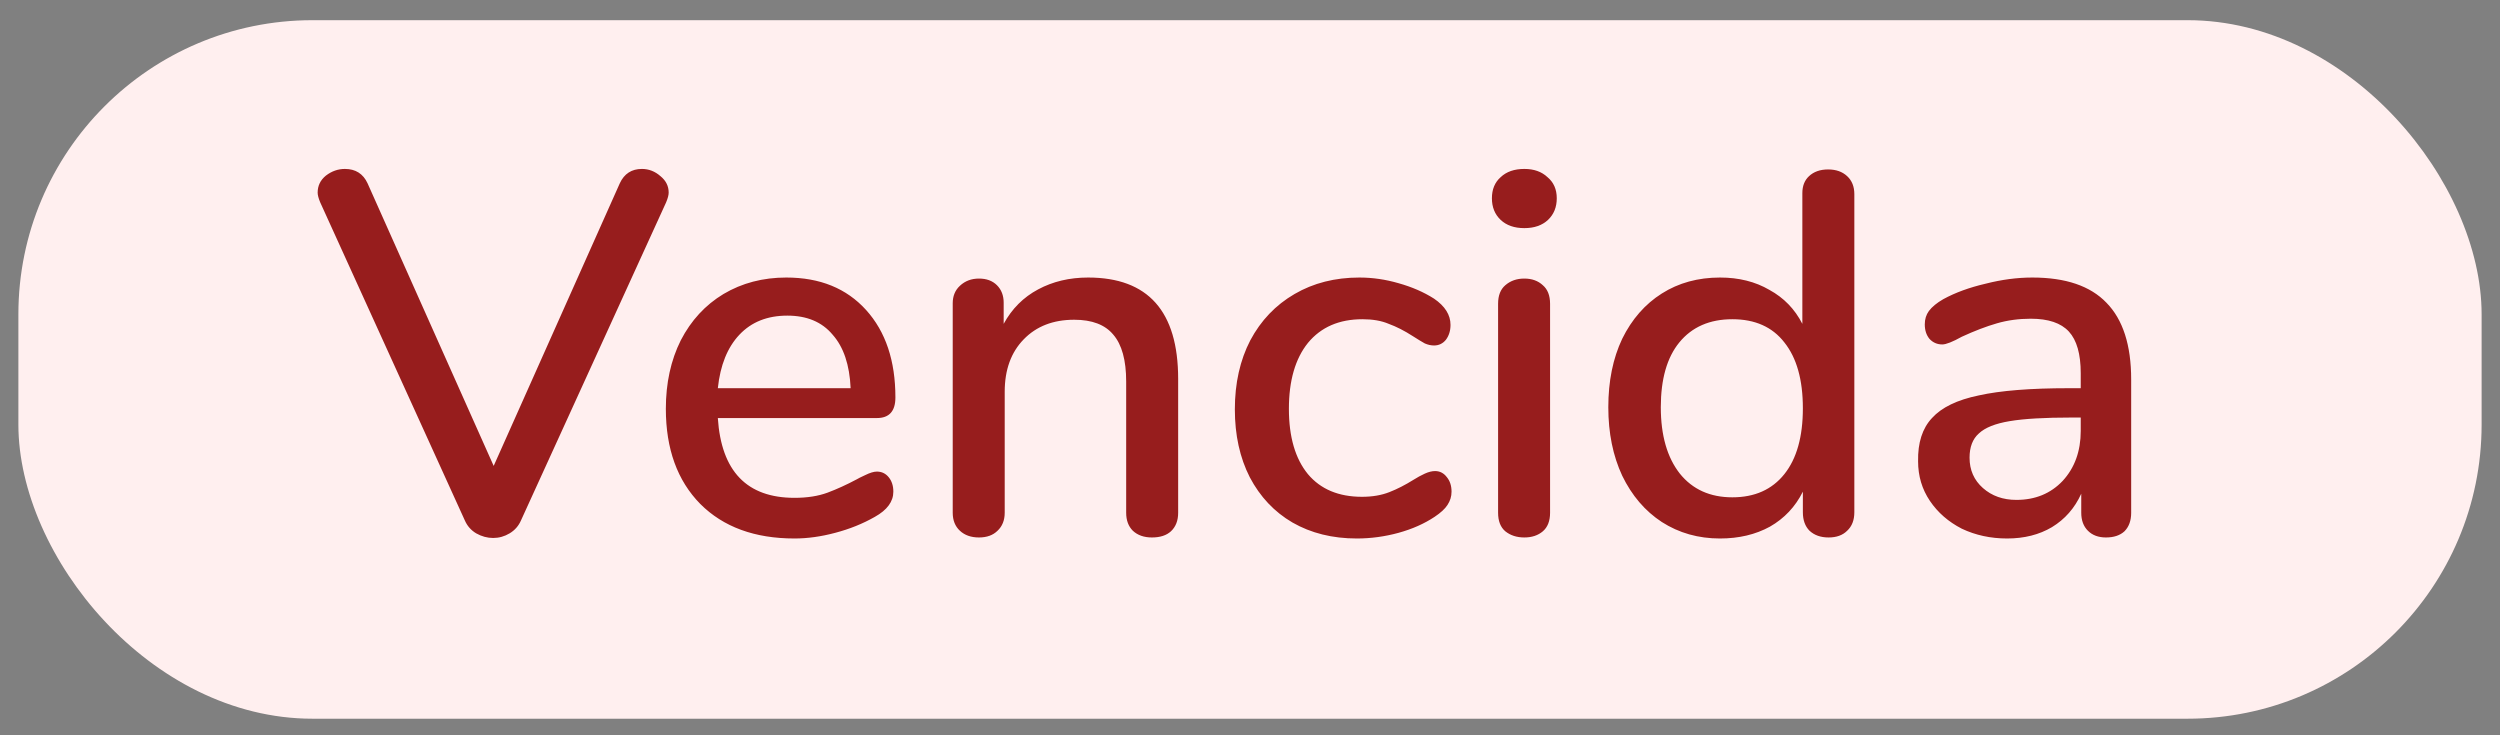 <svg width="68" height="20" viewBox="0 0 68 20" fill="none" xmlns="http://www.w3.org/2000/svg">
<rect x="0" y="0" width="68" height="20" fill="#808080" stroke="none"/>
<rect x="0.5" y="0.549" width="67" height="19" rx="8" fill="#FFEFEF"/>
<path d="M16.858 4.987C16.979 4.725 17.18 4.595 17.46 4.595C17.647 4.595 17.815 4.66 17.964 4.791C18.113 4.912 18.188 5.061 18.188 5.239C18.188 5.304 18.165 5.393 18.118 5.505L14.17 14.157C14.105 14.306 14.002 14.423 13.862 14.507C13.722 14.591 13.573 14.633 13.414 14.633C13.255 14.633 13.101 14.591 12.952 14.507C12.812 14.423 12.709 14.306 12.644 14.157L8.71 5.505C8.663 5.393 8.64 5.304 8.64 5.239C8.64 5.052 8.715 4.898 8.864 4.777C9.023 4.655 9.195 4.595 9.382 4.595C9.671 4.595 9.877 4.725 9.998 4.987L13.428 12.673L16.858 4.987ZM23.851 12.827C23.982 12.827 24.089 12.878 24.173 12.981C24.257 13.084 24.299 13.214 24.299 13.373C24.299 13.643 24.131 13.872 23.795 14.059C23.469 14.245 23.109 14.39 22.717 14.493C22.335 14.595 21.966 14.647 21.611 14.647C20.529 14.647 19.675 14.334 19.049 13.709C18.424 13.074 18.111 12.211 18.111 11.119C18.111 10.419 18.247 9.798 18.517 9.257C18.797 8.715 19.185 8.295 19.679 7.997C20.183 7.698 20.753 7.549 21.387 7.549C22.302 7.549 23.025 7.843 23.557 8.431C24.089 9.019 24.355 9.812 24.355 10.811C24.355 11.184 24.187 11.371 23.851 11.371H19.525C19.619 12.818 20.314 13.541 21.611 13.541C21.957 13.541 22.255 13.494 22.507 13.401C22.759 13.307 23.025 13.186 23.305 13.037C23.333 13.018 23.408 12.981 23.529 12.925C23.66 12.86 23.767 12.827 23.851 12.827ZM21.415 8.585C20.874 8.585 20.44 8.757 20.113 9.103C19.787 9.448 19.591 9.933 19.525 10.559H23.137C23.109 9.924 22.946 9.439 22.647 9.103C22.358 8.757 21.947 8.585 21.415 8.585ZM29.596 7.549C31.229 7.549 32.046 8.468 32.046 10.307V13.947C32.046 14.162 31.98 14.329 31.85 14.451C31.728 14.563 31.556 14.619 31.332 14.619C31.117 14.619 30.944 14.558 30.814 14.437C30.692 14.316 30.632 14.152 30.632 13.947V10.377C30.632 9.798 30.515 9.373 30.282 9.103C30.058 8.832 29.703 8.697 29.218 8.697C28.648 8.697 28.191 8.874 27.846 9.229C27.5 9.583 27.328 10.059 27.328 10.657V13.947C27.328 14.152 27.262 14.316 27.132 14.437C27.01 14.558 26.842 14.619 26.628 14.619C26.413 14.619 26.24 14.558 26.11 14.437C25.979 14.316 25.914 14.152 25.914 13.947V8.249C25.914 8.053 25.979 7.894 26.11 7.773C26.25 7.642 26.422 7.577 26.628 7.577C26.833 7.577 26.996 7.637 27.118 7.759C27.239 7.88 27.3 8.039 27.3 8.235V8.809C27.524 8.398 27.836 8.085 28.238 7.871C28.639 7.656 29.092 7.549 29.596 7.549ZM36.906 14.647C36.243 14.647 35.66 14.502 35.156 14.213C34.661 13.924 34.274 13.513 33.994 12.981C33.723 12.449 33.588 11.833 33.588 11.133C33.588 10.424 33.728 9.798 34.008 9.257C34.297 8.715 34.699 8.295 35.212 7.997C35.725 7.698 36.313 7.549 36.976 7.549C37.331 7.549 37.685 7.6 38.04 7.703C38.404 7.805 38.726 7.945 39.006 8.123C39.305 8.328 39.454 8.566 39.454 8.837C39.454 8.995 39.412 9.131 39.328 9.243C39.244 9.345 39.137 9.397 39.006 9.397C38.922 9.397 38.838 9.378 38.754 9.341C38.67 9.294 38.563 9.229 38.432 9.145C38.199 8.995 37.979 8.883 37.774 8.809C37.578 8.725 37.34 8.683 37.06 8.683C36.425 8.683 35.931 8.897 35.576 9.327C35.231 9.756 35.058 10.354 35.058 11.119C35.058 11.884 35.231 12.477 35.576 12.897C35.921 13.307 36.411 13.513 37.046 13.513C37.326 13.513 37.573 13.471 37.788 13.387C38.003 13.303 38.222 13.191 38.446 13.051C38.549 12.986 38.651 12.93 38.754 12.883C38.857 12.836 38.95 12.813 39.034 12.813C39.165 12.813 39.272 12.869 39.356 12.981C39.44 13.084 39.482 13.214 39.482 13.373C39.482 13.504 39.445 13.625 39.37 13.737C39.305 13.839 39.188 13.947 39.02 14.059C38.74 14.245 38.413 14.39 38.04 14.493C37.667 14.595 37.289 14.647 36.906 14.647ZM41.462 14.619C41.256 14.619 41.084 14.563 40.944 14.451C40.813 14.339 40.748 14.171 40.748 13.947V8.263C40.748 8.039 40.813 7.871 40.944 7.759C41.084 7.637 41.256 7.577 41.462 7.577C41.667 7.577 41.835 7.637 41.966 7.759C42.096 7.871 42.162 8.039 42.162 8.263V13.947C42.162 14.171 42.096 14.339 41.966 14.451C41.835 14.563 41.667 14.619 41.462 14.619ZM41.462 6.205C41.191 6.205 40.976 6.13 40.818 5.981C40.659 5.831 40.58 5.635 40.58 5.393C40.58 5.15 40.659 4.959 40.818 4.819C40.976 4.669 41.191 4.595 41.462 4.595C41.723 4.595 41.933 4.669 42.092 4.819C42.26 4.959 42.344 5.15 42.344 5.393C42.344 5.635 42.264 5.831 42.106 5.981C41.947 6.13 41.732 6.205 41.462 6.205ZM49.724 4.609C49.939 4.609 50.111 4.669 50.242 4.791C50.373 4.912 50.438 5.075 50.438 5.281V13.933C50.438 14.148 50.373 14.316 50.242 14.437C50.121 14.558 49.953 14.619 49.738 14.619C49.523 14.619 49.351 14.558 49.22 14.437C49.099 14.316 49.038 14.148 49.038 13.933V13.373C48.833 13.784 48.534 14.101 48.142 14.325C47.75 14.54 47.297 14.647 46.784 14.647C46.196 14.647 45.669 14.498 45.202 14.199C44.745 13.9 44.386 13.48 44.124 12.939C43.872 12.398 43.746 11.777 43.746 11.077C43.746 10.367 43.872 9.747 44.124 9.215C44.386 8.683 44.745 8.272 45.202 7.983C45.66 7.693 46.187 7.549 46.784 7.549C47.297 7.549 47.745 7.661 48.128 7.885C48.52 8.099 48.819 8.407 49.024 8.809V5.253C49.024 5.057 49.085 4.903 49.206 4.791C49.337 4.669 49.51 4.609 49.724 4.609ZM47.12 13.527C47.727 13.527 48.198 13.317 48.534 12.897C48.87 12.477 49.038 11.88 49.038 11.105C49.038 10.33 48.87 9.733 48.534 9.313C48.208 8.893 47.736 8.683 47.12 8.683C46.504 8.683 46.023 8.893 45.678 9.313C45.342 9.723 45.174 10.312 45.174 11.077C45.174 11.842 45.347 12.444 45.692 12.883C46.038 13.312 46.514 13.527 47.12 13.527ZM55.28 7.549C56.185 7.549 56.857 7.777 57.296 8.235C57.744 8.692 57.968 9.387 57.968 10.321V13.947C57.968 14.162 57.907 14.329 57.786 14.451C57.664 14.563 57.496 14.619 57.282 14.619C57.076 14.619 56.913 14.558 56.792 14.437C56.67 14.316 56.61 14.152 56.61 13.947V13.429C56.432 13.821 56.166 14.124 55.812 14.339C55.466 14.544 55.06 14.647 54.594 14.647C54.146 14.647 53.735 14.558 53.362 14.381C52.998 14.194 52.708 13.942 52.494 13.625C52.279 13.307 52.172 12.948 52.172 12.547C52.162 12.043 52.288 11.651 52.55 11.371C52.811 11.082 53.236 10.876 53.824 10.755C54.412 10.624 55.228 10.559 56.274 10.559H56.596V10.153C56.596 9.63 56.488 9.252 56.274 9.019C56.059 8.785 55.714 8.669 55.238 8.669C54.911 8.669 54.603 8.711 54.314 8.795C54.024 8.879 53.707 9 53.362 9.159C53.11 9.299 52.932 9.369 52.83 9.369C52.69 9.369 52.573 9.317 52.48 9.215C52.396 9.112 52.354 8.981 52.354 8.823C52.354 8.683 52.391 8.561 52.466 8.459C52.55 8.347 52.68 8.239 52.858 8.137C53.184 7.959 53.567 7.819 54.006 7.717C54.444 7.605 54.869 7.549 55.28 7.549ZM54.846 13.597C55.359 13.597 55.779 13.424 56.106 13.079C56.432 12.724 56.596 12.271 56.596 11.721V11.357H56.344C55.616 11.357 55.056 11.389 54.664 11.455C54.272 11.52 53.992 11.632 53.824 11.791C53.656 11.94 53.572 12.159 53.572 12.449C53.572 12.785 53.693 13.06 53.936 13.275C54.178 13.489 54.482 13.597 54.846 13.597Z" fill="#971D1D"/>
</svg>
